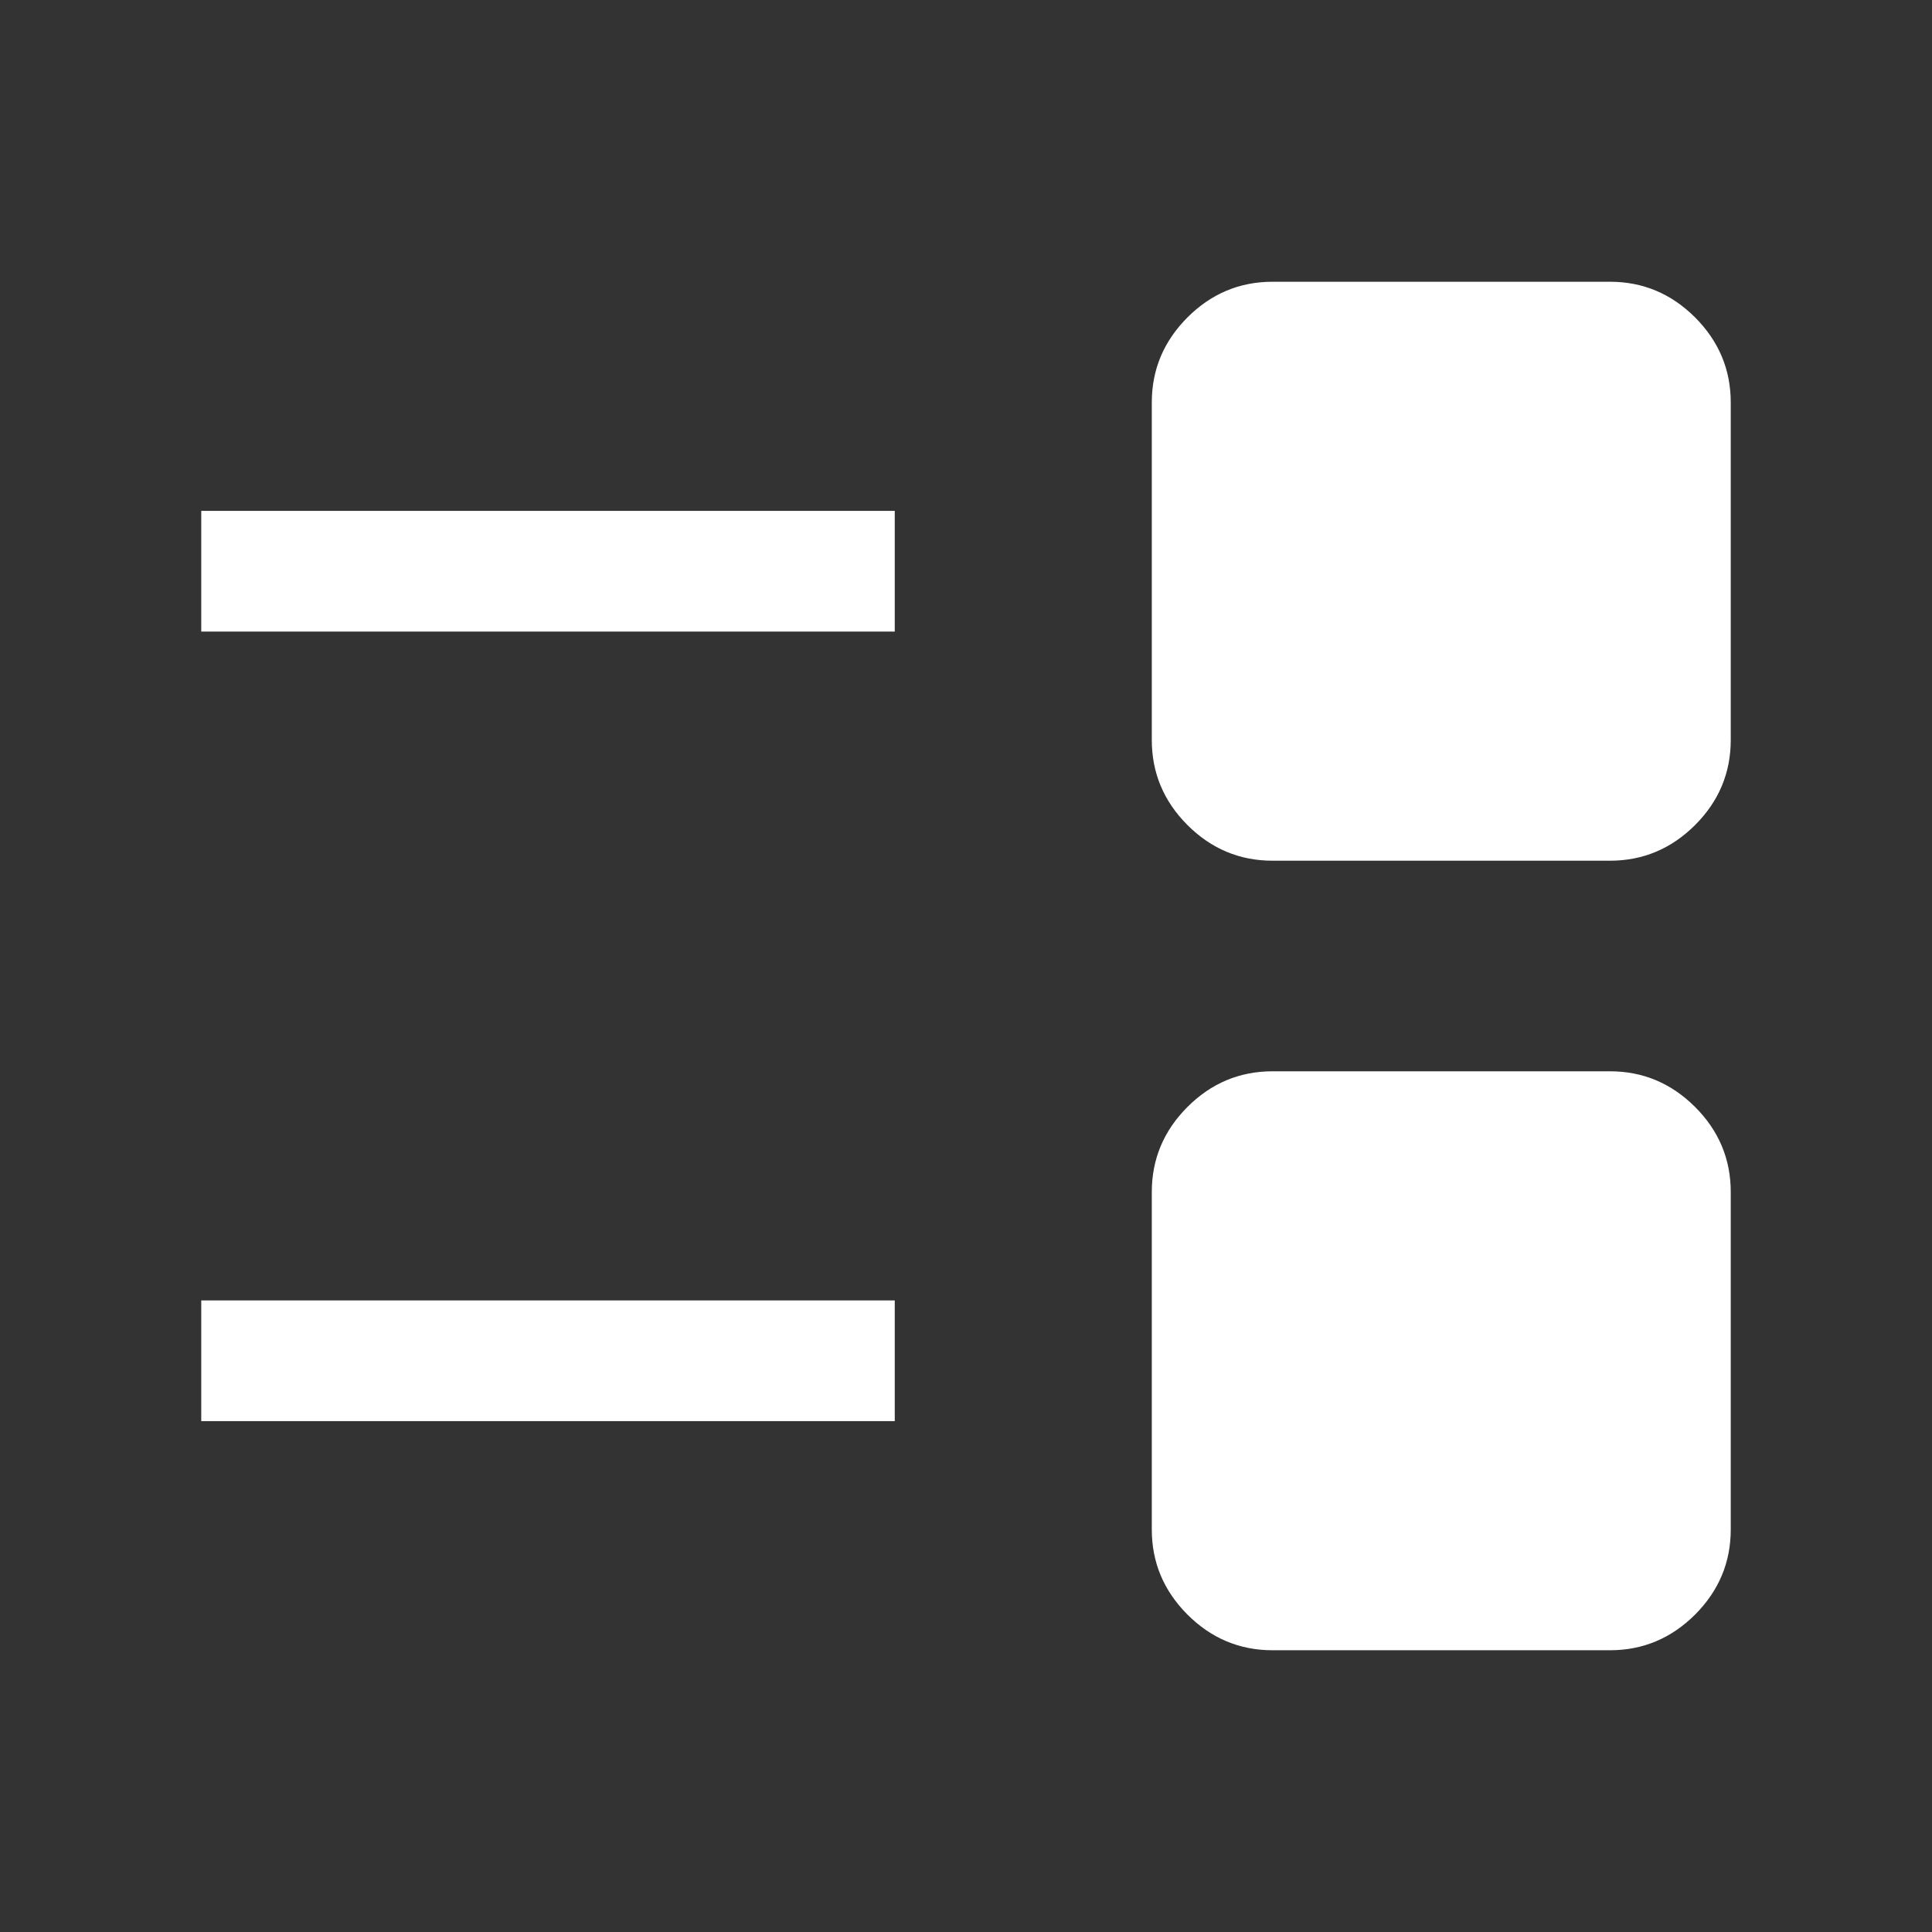<svg width="24" height="24" viewBox="0 0 24 24" fill="none" xmlns="http://www.w3.org/2000/svg">
<rect x="0" y="0" width="24" height="24" fill="#333333" stroke="none"/>
<path d="M15.808 20.5C15.399 20.5 15.046 20.352 14.751 20.057C14.456 19.761 14.308 19.409 14.308 19V14.808C14.308 14.399 14.456 14.046 14.751 13.751C15.046 13.456 15.399 13.308 15.808 13.308H20C20.409 13.308 20.761 13.456 21.057 13.751C21.352 14.046 21.5 14.399 21.5 14.808V19C21.5 19.409 21.352 19.761 21.057 20.057C20.761 20.352 20.409 20.5 20 20.5H15.808ZM2.5 17.654V16.154H11.115V17.654H2.5ZM15.808 10.692C15.399 10.692 15.046 10.544 14.751 10.249C14.456 9.954 14.308 9.601 14.308 9.192V5C14.308 4.591 14.456 4.239 14.751 3.943C15.046 3.648 15.399 3.5 15.808 3.5H20C20.409 3.5 20.761 3.648 21.057 3.943C21.352 4.239 21.5 4.591 21.5 5V9.192C21.5 9.601 21.352 9.954 21.057 10.249C20.761 10.544 20.409 10.692 20 10.692H15.808ZM2.5 7.846V6.346H11.115V7.846H2.5Z" fill="white"/>
</svg>

